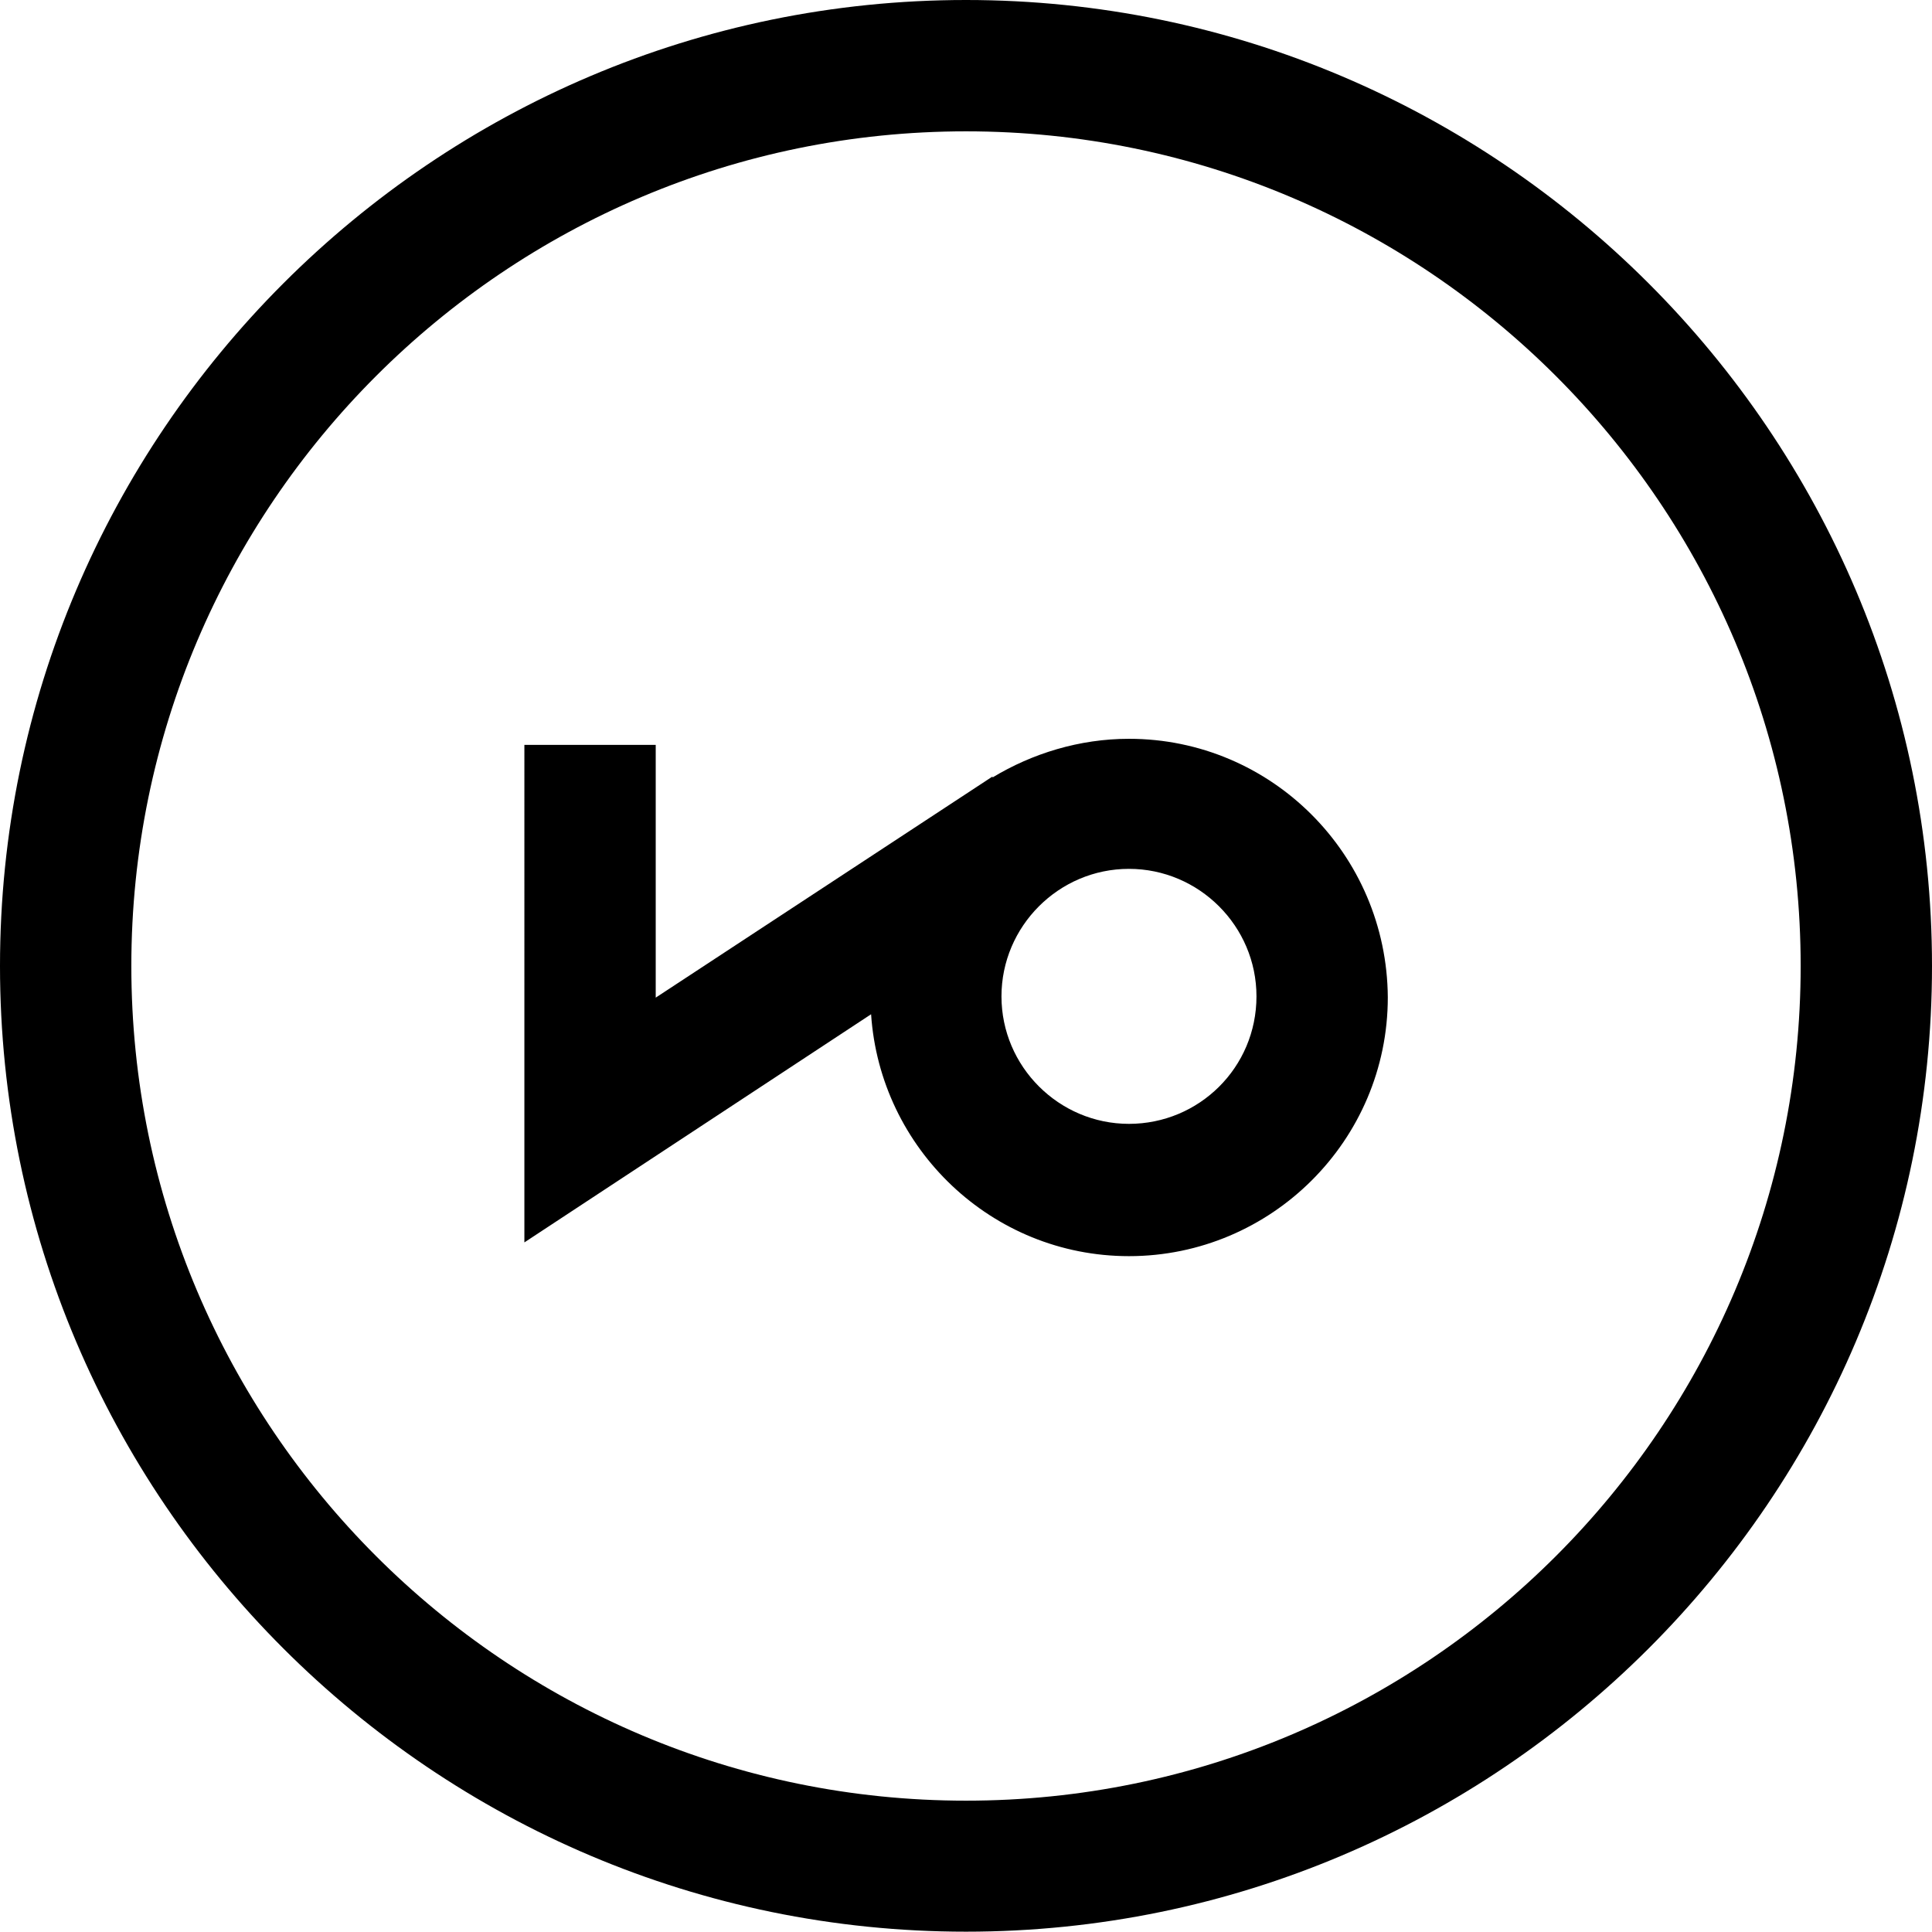 <?xml version="1.0" encoding="utf-8"?>
<!-- Generator: Adobe Illustrator 18.1.1, SVG Export Plug-In . SVG Version: 6.00 Build 0)  -->
<svg version="1.1" id="Layer_1" xmlns="http://www.w3.org/2000/svg" xmlns:xlink="http://www.w3.org/1999/xlink" x="0px" y="0px"
	 viewBox="3.4 92.2 604.6 604.6" enable-background="new 3.4 92.2 604.6 604.6" xml:space="preserve">
<path d="M305.7,696.7C139.1,696.7,3.4,561.1,3.4,394.5S139.1,92.2,305.7,92.2S608,227.9,608,394.5S472.3,696.7,305.7,696.7
	 M305.7,133.3c-144,0-261.2,117.1-261.2,261.2s117.1,261.2,261.2,261.2s261.2-117.1,261.2-261.2S449.7,133.3,305.7,133.3"/>
<path d="M356.7,323.4c-15.5,0-30.3,4.6-42.7,12.1v-0.3l-105.4,69.2v-79.1h-41.1V481L276,409.6c2.8,42,37.7,75.7,80.7,75.7
	c44.5,0,81-36.2,81-81C437.4,359.5,401.2,323.4,356.7,323.4 M356.7,443.9c-21.9,0-39.9-17.9-39.9-39.9c0-21.9,17.9-39.9,39.9-39.9
	c21.9,0,39.9,17.9,39.9,39.9C396.6,426.3,378.6,443.9,356.7,443.9"/>
</svg>
